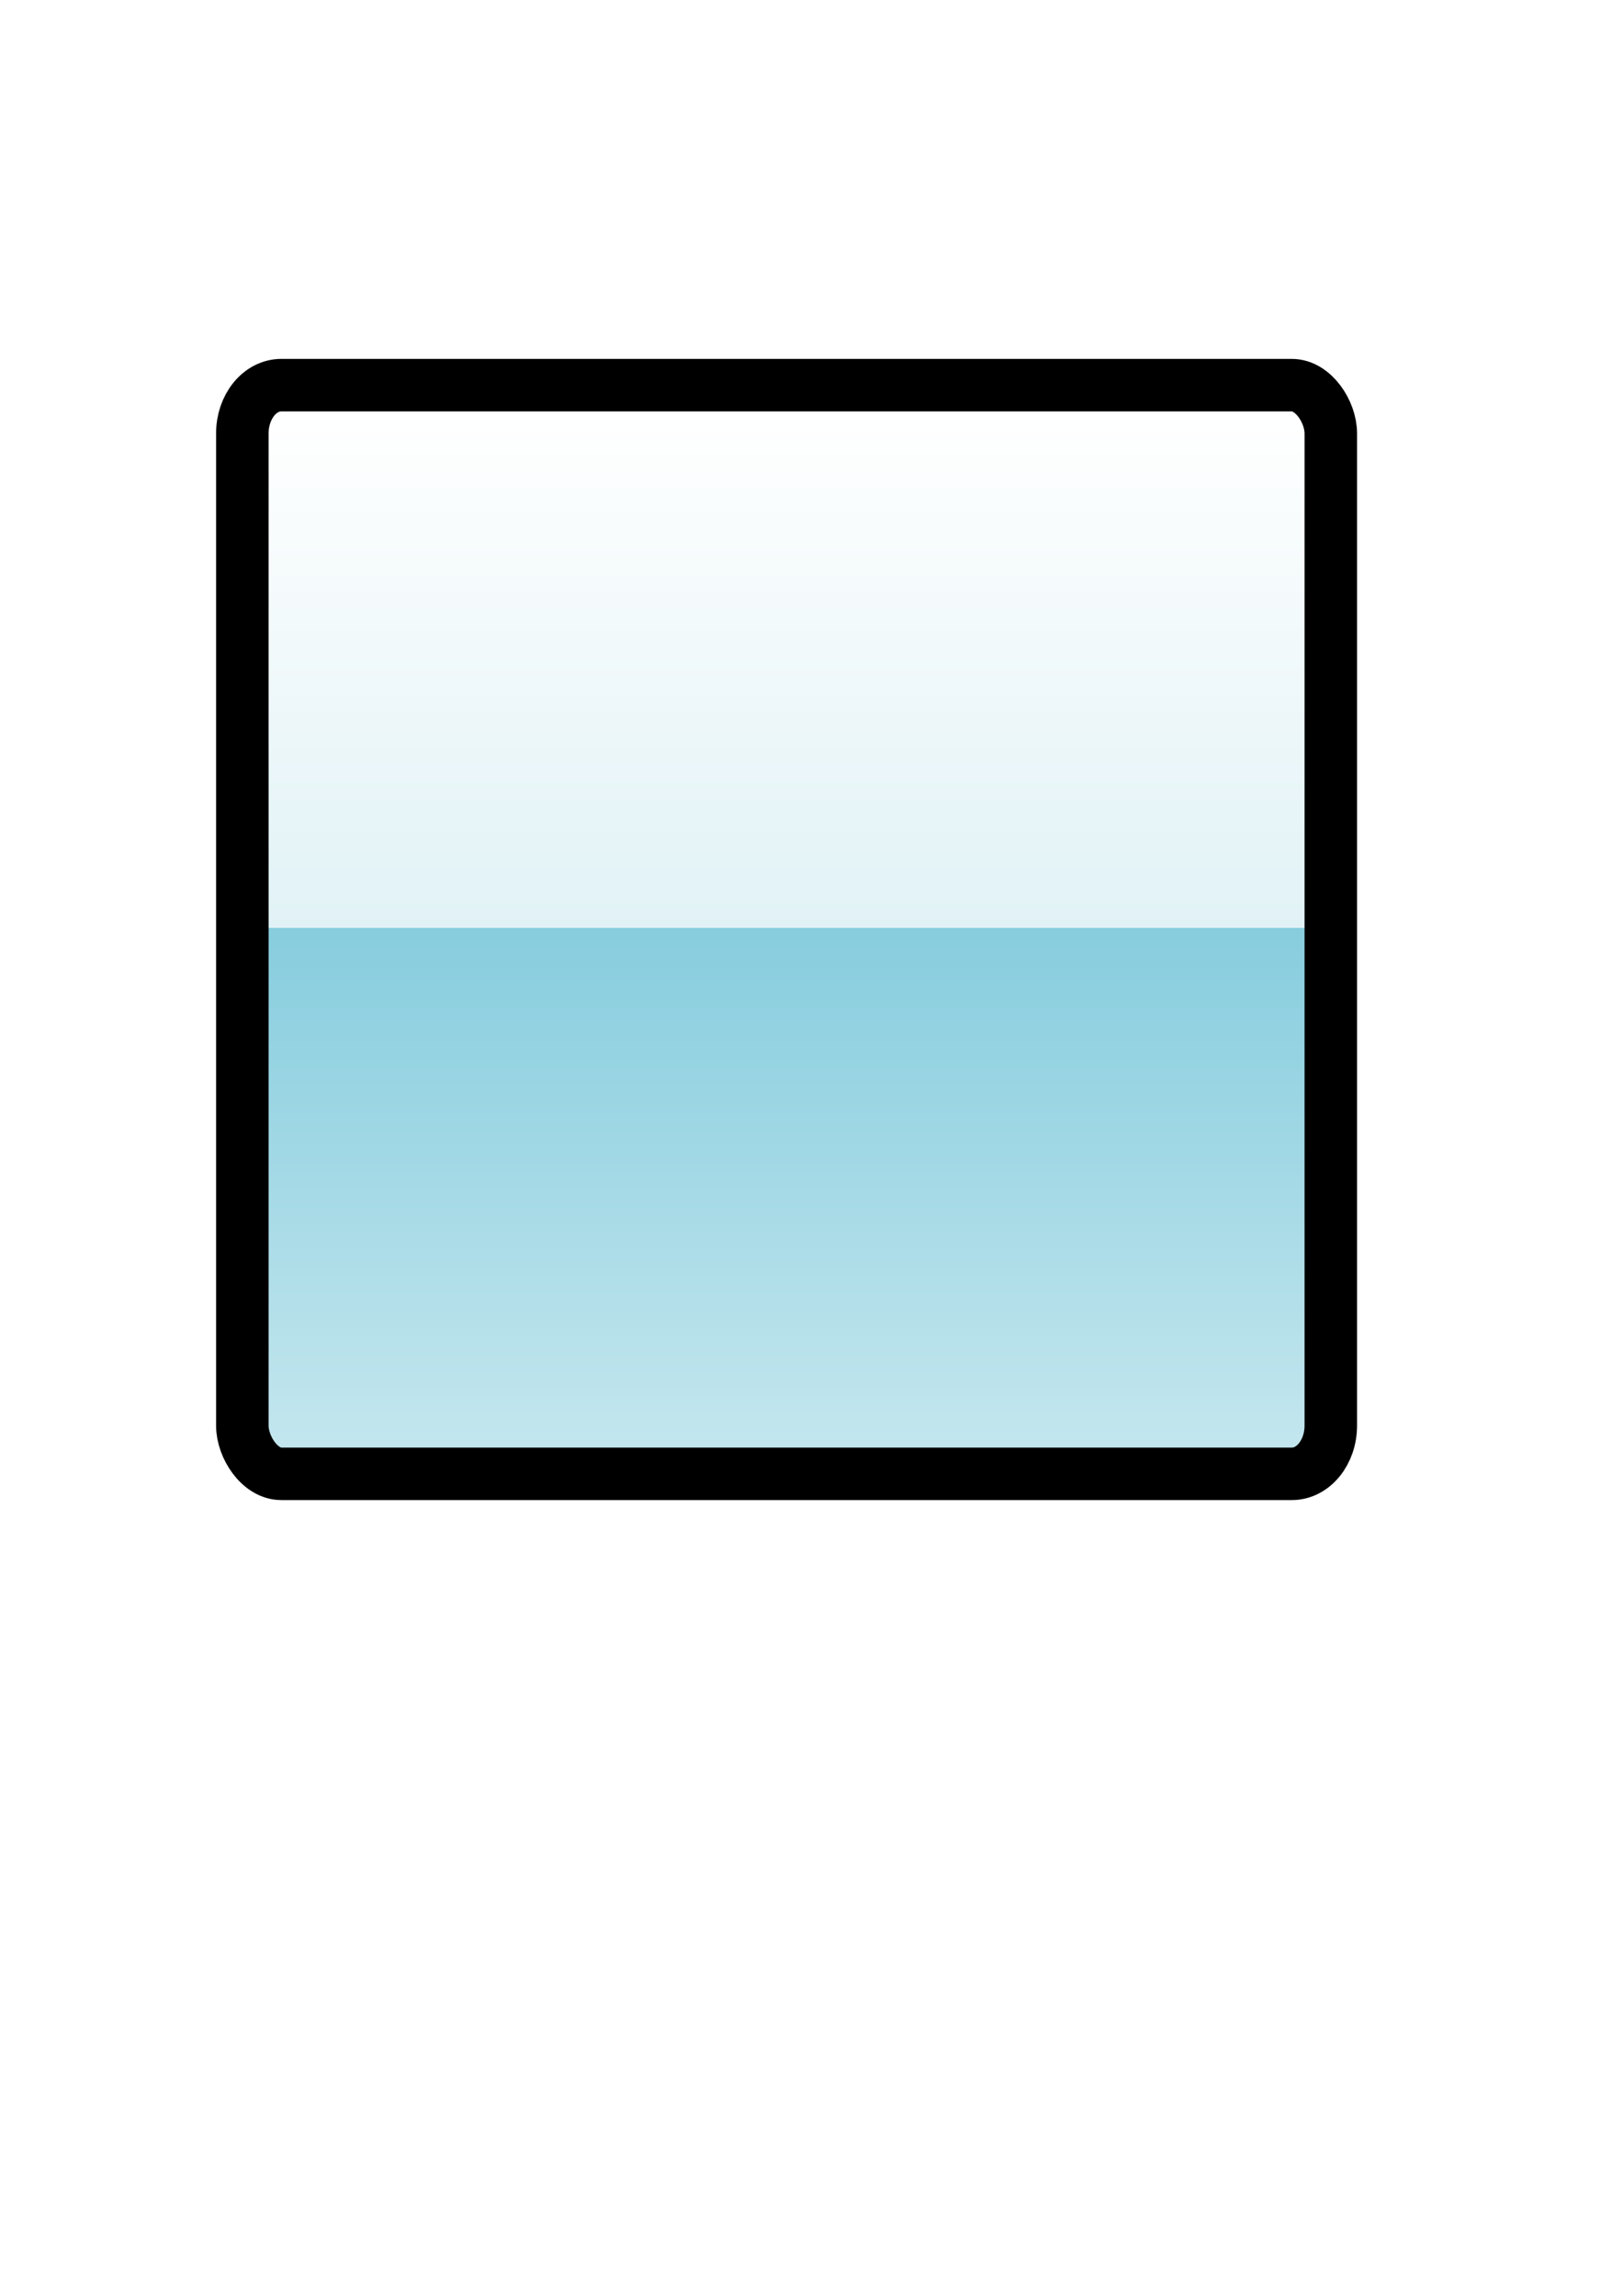 <?xml version="1.0" encoding="UTF-8" standalone="no"?>
<!-- Created with Inkscape (http://www.inkscape.org/) -->

<svg
   xmlns:osb="http://www.openswatchbook.org/uri/2009/osb"
   xmlns:dc="http://purl.org/dc/elements/1.1/"
   xmlns:cc="http://creativecommons.org/ns#"
   xmlns:rdf="http://www.w3.org/1999/02/22-rdf-syntax-ns#"
   xmlns:svg="http://www.w3.org/2000/svg"
   xmlns="http://www.w3.org/2000/svg"
   xmlns:xlink="http://www.w3.org/1999/xlink"
   xmlns:sodipodi="http://sodipodi.sourceforge.net/DTD/sodipodi-0.dtd"
   xmlns:inkscape="http://www.inkscape.org/namespaces/inkscape"
   inkscape:version="0.48.4 r9939"
   version="1.1"
   id="svg2"
   height="1052.362"
   width="744.094"
   sodipodi:docname="Nowy dokument 1">
  <sodipodi:namedview
     id="base"
     pagecolor="#ffffff"
     bordercolor="#666666"
     borderopacity="1.0"
     inkscape:pageopacity="0.0"
     inkscape:pageshadow="2"
     inkscape:zoom="0.98994949"
     inkscape:cx="227.3467"
     inkscape:cy="698.80056"
     inkscape:document-units="px"
     inkscape:current-layer="svg2"
     showgrid="false"
     inkscape:window-width="1600"
     inkscape:window-height="837"
     inkscape:window-x="-8"
     inkscape:window-y="-8"
     inkscape:window-maximized="1" />
  <defs
     id="defs4">
    <linearGradient
       id="linearGradient4633">
      <stop
         style="stop-color:#c3e6ee;stop-opacity:1;"
         offset="0"
         id="stop4635" />
      <stop
         id="stop4641"
         offset="0.5"
         style="stop-color:#87cdde;stop-opacity:1;" />
      <stop
         style="stop-color:#e1f2f6;stop-opacity:1;"
         offset="0.5"
         id="stop4643" />
      <stop
         style="stop-color:#ffffff;stop-opacity:1;"
         offset="1"
         id="stop4637" />
    </linearGradient>
    <linearGradient
       osb:paint="solid"
       id="linearGradient4123">
      <stop
         id="stop4125"
         offset="0"
         style="stop-color:#0000ff;stop-opacity:1;" />
    </linearGradient>
    <filter
       id="filter4609"
       inkscape:label="Snow">
      <feConvolveMatrix
         id="feConvolveMatrix4611"
         order="3 3"
         kernelMatrix="1 1 1 0 0 0 -1 -1 -1"
         preserveAlpha="false"
         divisor="3" />
      <feMorphology
         id="feMorphology4613"
         operator="dilate"
         radius="1 3.5" />
      <feGaussianBlur
         id="feGaussianBlur4615"
         stdDeviation="1.627"
         result="result0" />
      <feColorMatrix
         id="feColorMatrix4617"
         values="0 0 0 0 0 0 0 0 0 0 0 0 0 0 0 0 0 0 10 0"
         result="result1" />
      <feOffset
         id="feOffset4619"
         dx="0"
         dy="1"
         result="result5" />
      <feDiffuseLighting
         id="feDiffuseLighting4621"
         in="result0"
         diffuseConstant="2.261"
         surfaceScale="1"
         result="result6">
        <feDistantLight
           id="feDistantLight4623"
           azimuth="225"
           elevation="32" />
      </feDiffuseLighting>
      <feComposite
         id="feComposite4625"
         in2="result1"
         operator="in"
         result="result2" />
      <feColorMatrix
         id="feColorMatrix4627"
         values="0.4 0 0 0 0.6 0 0.4 0 0 0.6 0 0 0 0 1 0 0 0 1 0"
         result="result4" />
      <feComposite
         id="feComposite4629"
         in2="result5"
         in="result4"
         result="result7" />
      <feComposite
         id="feComposite4631"
         in2="SourceGraphic" />
    </filter>
    <linearGradient
       inkscape:collect="always"
       xlink:href="#linearGradient4633"
       id="linearGradient4639"
       x1="332.63"
       y1="699.827"
       x2="332.63"
       y2="225.809"
       gradientUnits="userSpaceOnUse"
       gradientTransform="translate(18.183,-38.386)" />
  </defs>
  <g
     id="layer1"
     inkscape:groupmode="layer"
     inkscape:label="Layer 1" />
  <rect
     y="175.549"
     x="111.101"
     height="499.031"
     width="499.031"
     id="rect3353"
     style="fill:url(#linearGradient4639);fill-opacity:1;fill-rule:evenodd;stroke:#000000;stroke-width:24.069;stroke-linecap:round;stroke-linejoin:round;stroke-miterlimit:4;stroke-opacity:1;stroke-dasharray:none;filter:url(#filter4609)"
     ry="22.143"
     rx="17.857"
     inkscape:export-filename="D:\Projects\TileShell\tileshell\build\Media\tileshell\splashscreen\9grid2.png"
     inkscape:export-xdpi="90"
     inkscape:export-ydpi="90" />
</svg>
